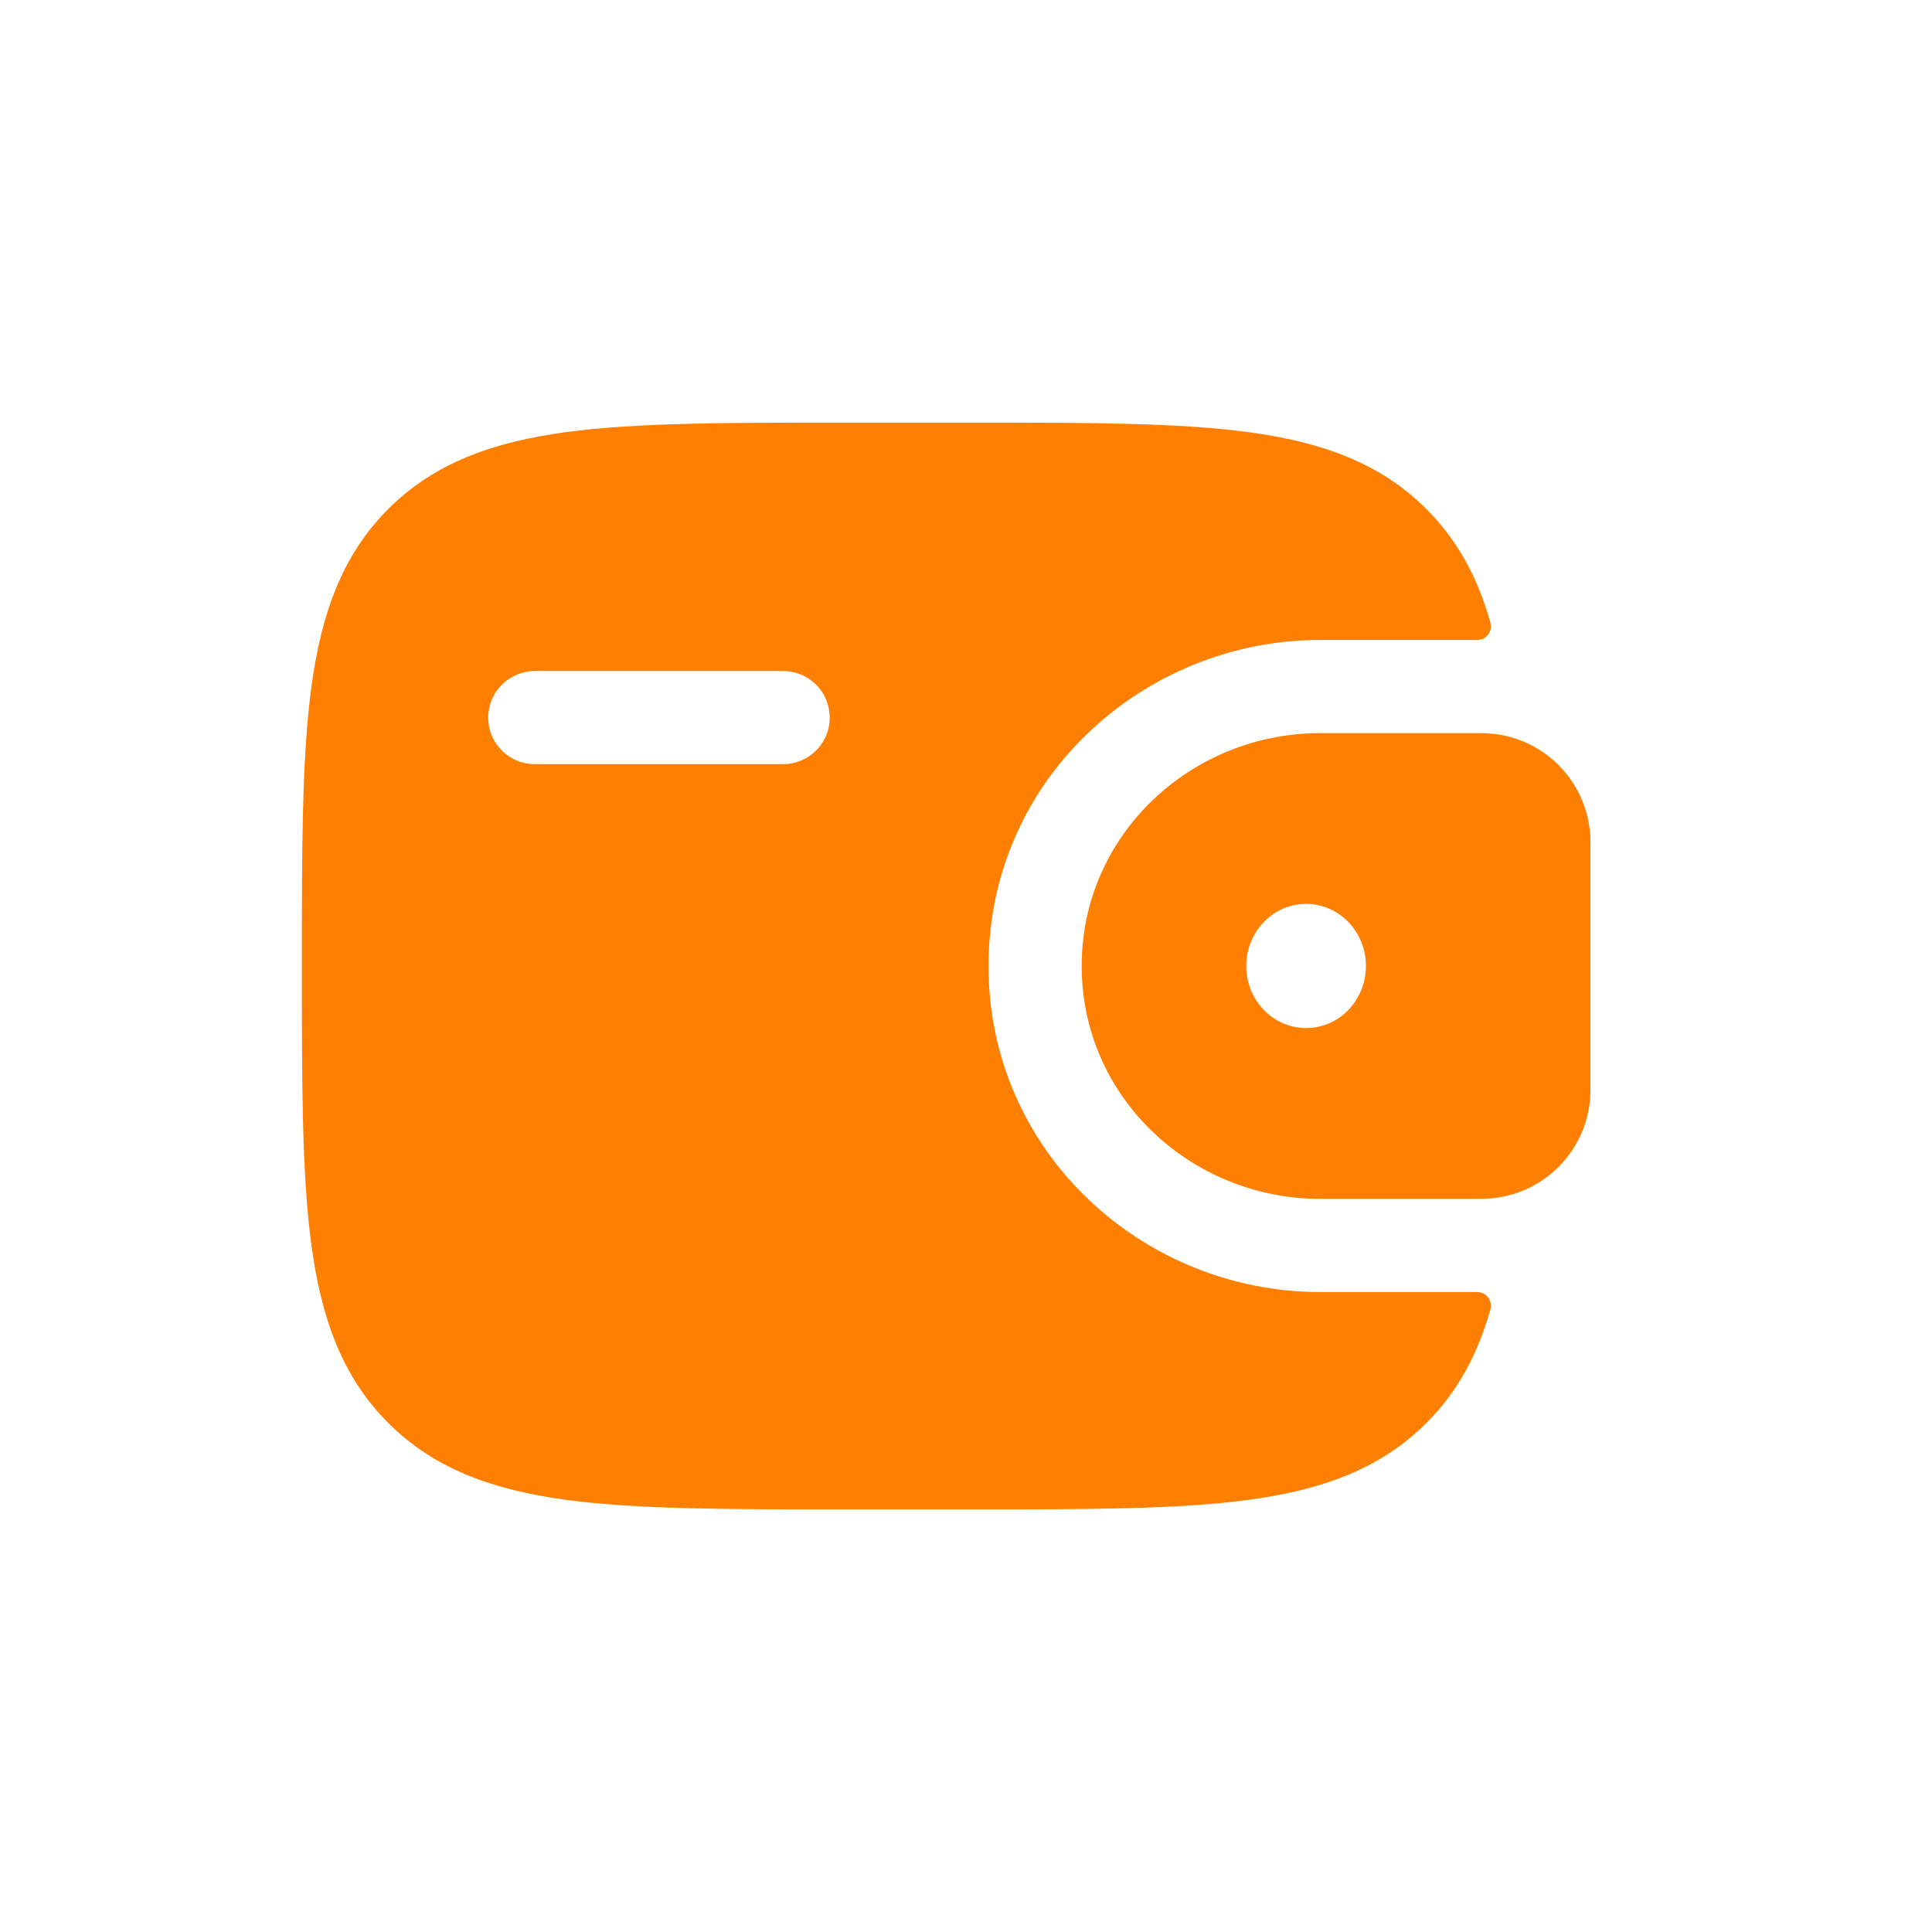<svg width="32" height="32" viewBox="0 0 32 32" fill="none" xmlns="http://www.w3.org/2000/svg">
<path fill-rule="evenodd" clip-rule="evenodd" d="M24.645 12.147C24.588 12.143 24.526 12.143 24.46 12.143H21.863C19.736 12.143 17.916 13.817 17.916 16C17.916 18.182 19.737 19.857 21.863 19.857H24.46C24.526 19.857 24.588 19.857 24.647 19.853C25.084 19.826 25.497 19.642 25.808 19.334C26.119 19.026 26.308 18.615 26.339 18.178C26.343 18.116 26.343 18.05 26.343 17.988V14.011C26.343 13.95 26.343 13.883 26.339 13.821C26.308 13.384 26.119 12.974 25.808 12.665C25.497 12.357 25.084 12.173 24.647 12.147H24.645ZM21.633 17.028C22.18 17.028 22.624 16.567 22.624 16C22.624 15.432 22.18 14.971 21.633 14.971C21.085 14.971 20.642 15.432 20.642 16C20.642 16.567 21.085 17.028 21.633 17.028Z" fill="#FF8001"/>
<path fill-rule="evenodd" clip-rule="evenodd" d="M24.459 21.4C24.494 21.399 24.529 21.406 24.562 21.42C24.594 21.435 24.623 21.457 24.645 21.485C24.667 21.513 24.682 21.546 24.689 21.581C24.696 21.616 24.695 21.652 24.686 21.686C24.48 22.418 24.152 23.044 23.626 23.568C22.856 24.34 21.88 24.68 20.674 24.843C19.502 25 18.005 25 16.115 25H13.942C12.052 25 10.554 25 9.383 24.843C8.177 24.68 7.201 24.339 6.431 23.569C5.661 22.799 5.32 21.823 5.157 20.617C5 19.445 5 17.948 5 16.058V15.942C5 14.052 5 12.554 5.157 11.382C5.32 10.176 5.661 9.2 6.431 8.43C7.201 7.66 8.177 7.319 9.383 7.156C10.555 7 12.052 7 13.942 7H16.115C18.005 7 19.503 7 20.674 7.157C21.88 7.32 22.856 7.661 23.626 8.431C24.152 8.957 24.48 9.582 24.686 10.314C24.695 10.348 24.696 10.384 24.689 10.419C24.682 10.454 24.667 10.487 24.645 10.515C24.623 10.543 24.594 10.565 24.562 10.58C24.529 10.594 24.494 10.601 24.459 10.6H21.862C18.944 10.6 16.373 12.904 16.373 16C16.373 19.096 18.944 21.4 21.862 21.4H24.459ZM8.857 11.114C8.653 11.114 8.456 11.196 8.312 11.34C8.167 11.485 8.086 11.681 8.086 11.886C8.086 12.09 8.167 12.287 8.312 12.431C8.456 12.576 8.653 12.657 8.857 12.657H12.971C13.176 12.657 13.372 12.576 13.517 12.431C13.662 12.287 13.743 12.09 13.743 11.886C13.743 11.681 13.662 11.485 13.517 11.34C13.372 11.196 13.176 11.114 12.971 11.114H8.857Z" fill="#FF8001"/>
</svg>
